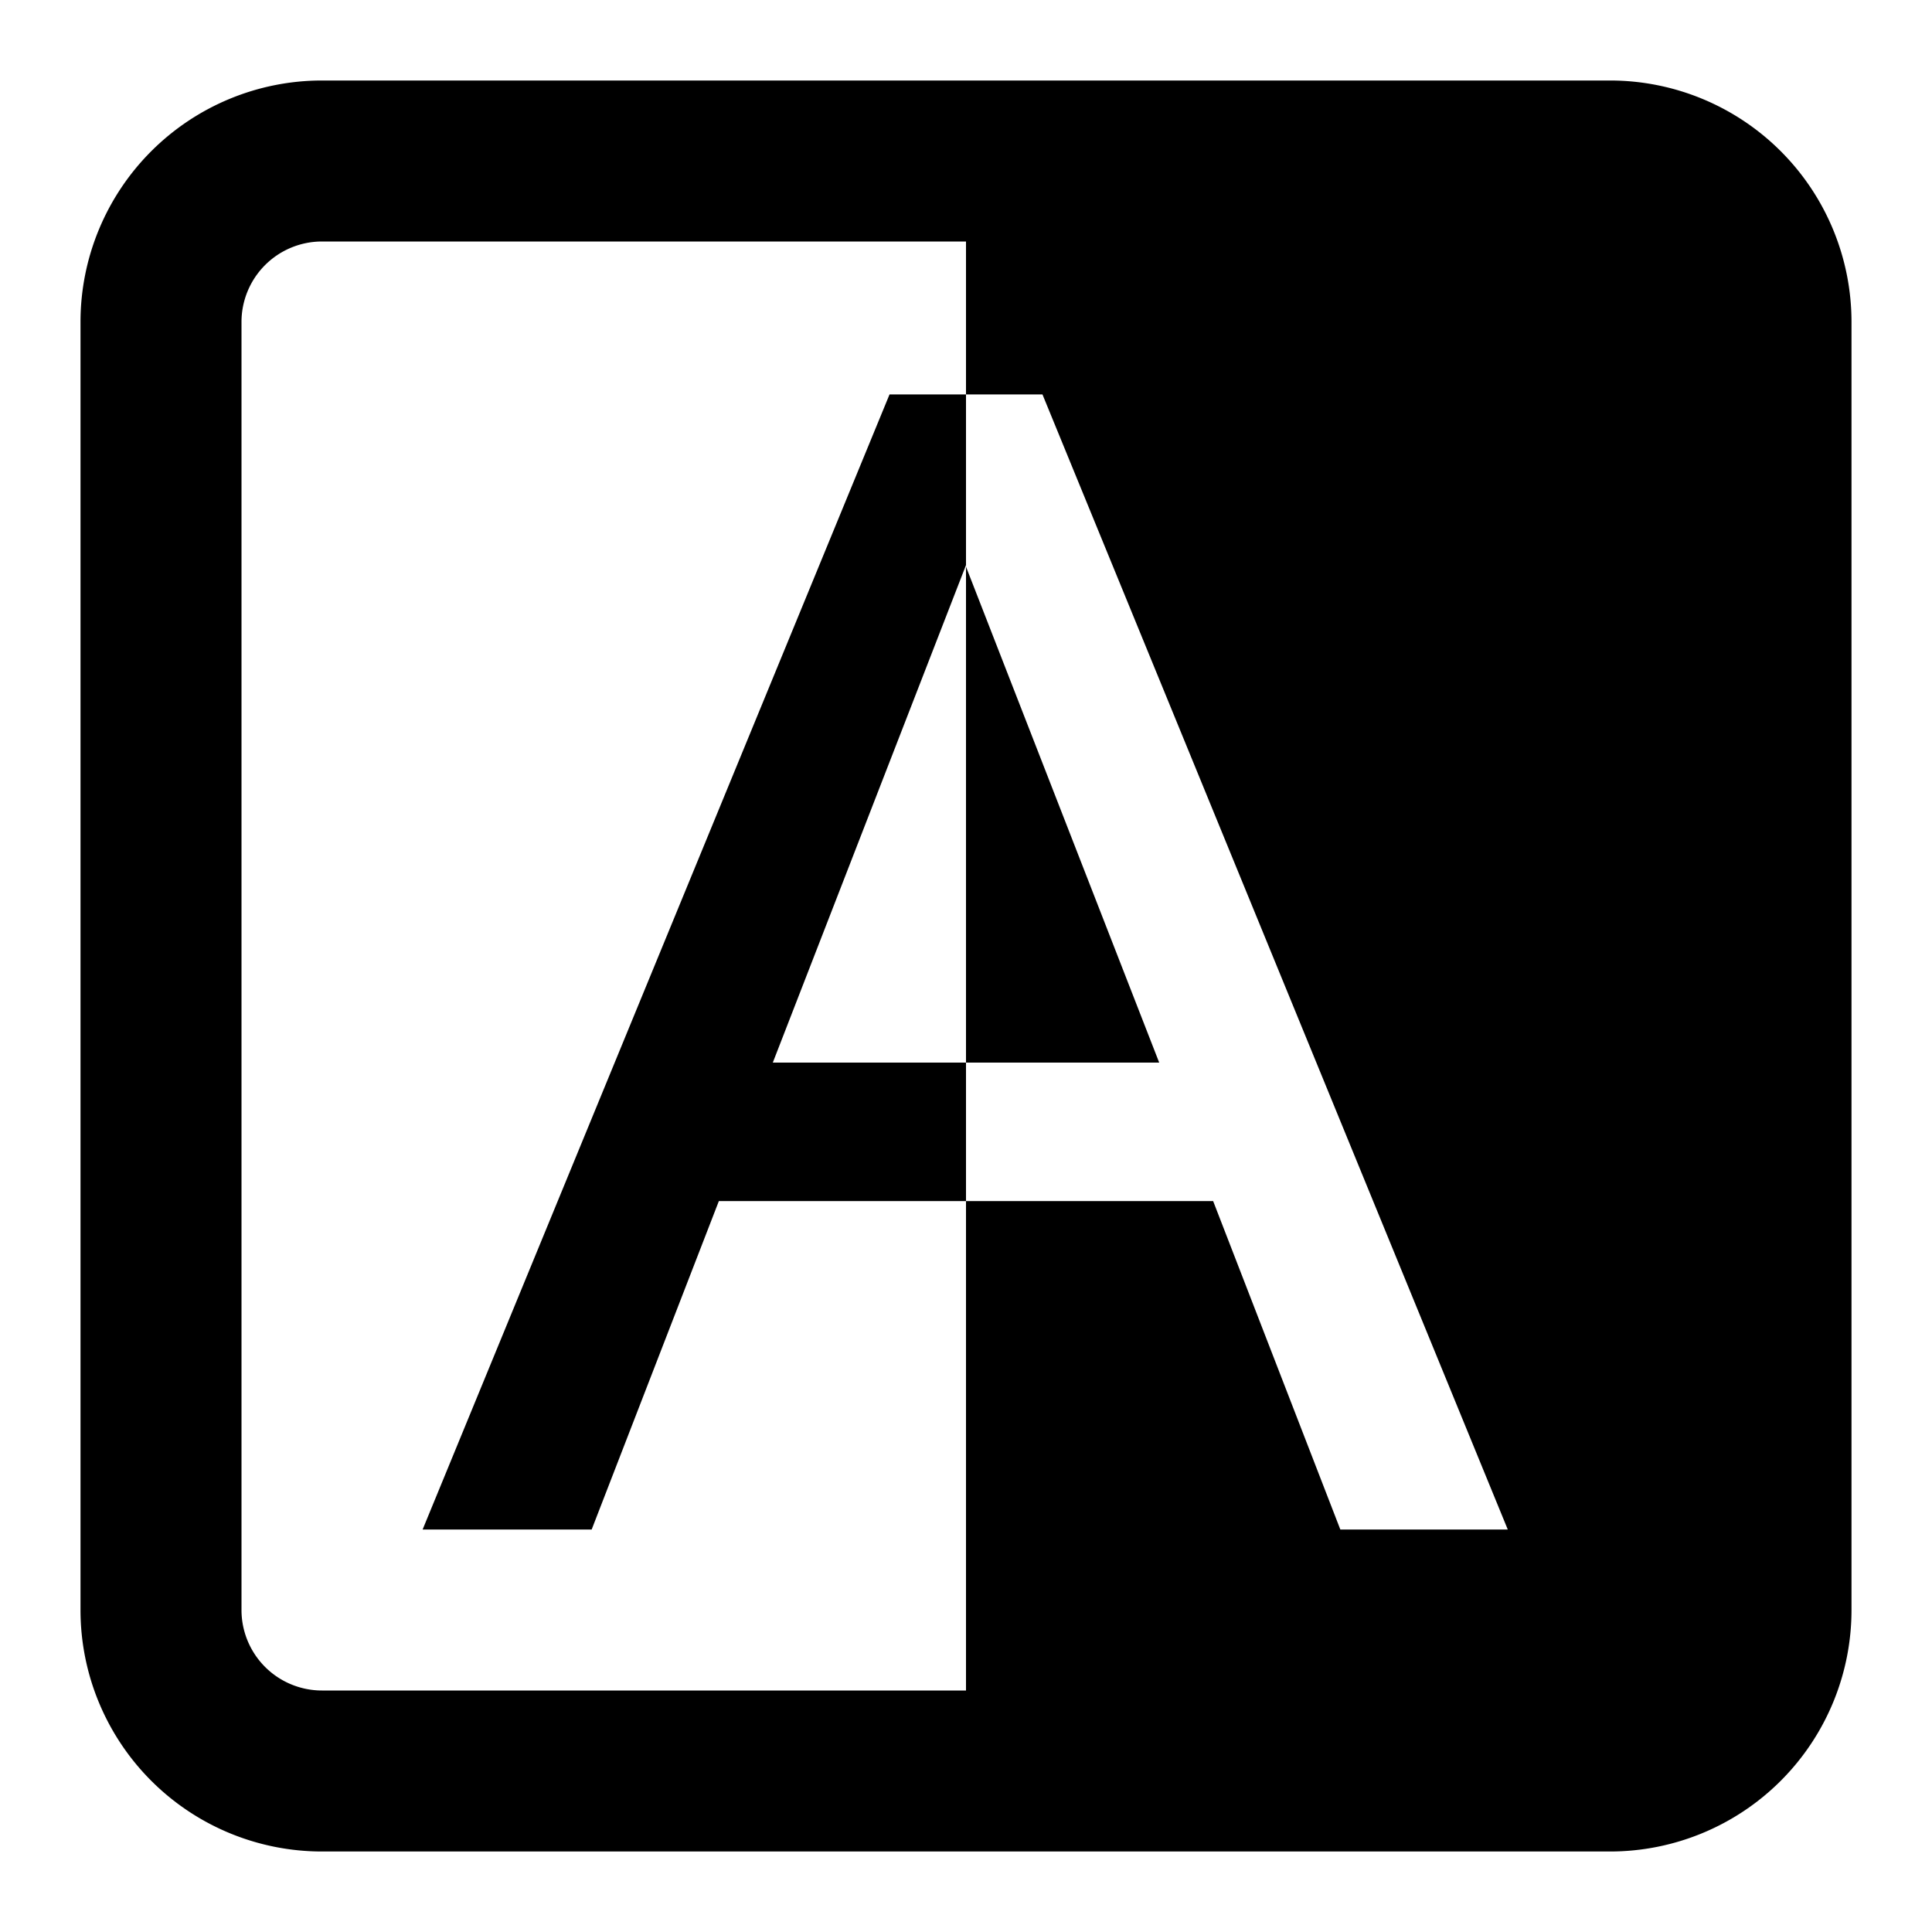 <svg xmlns="http://www.w3.org/2000/svg" width="24" height="24"><path d="M12 13.2V7.04l2.4 6.16zM4 23a3 3 0 0 1-3-3V4a3 3 0 0 1 3-3h16a3 3 0 0 1 3 3v16a3 3 0 0 1-3 3zM3 4v16a1 1 0 0 0 1 1h8v-6.08H8.93L7.35 19h-2.1l5.8-14.1H12V3H4a1 1 0 0 0-1 1m9 9.2v1.72h3.07L16.65 19h2.08L12.95 4.9H12v2.14-.02L9.6 13.2z"/></svg>